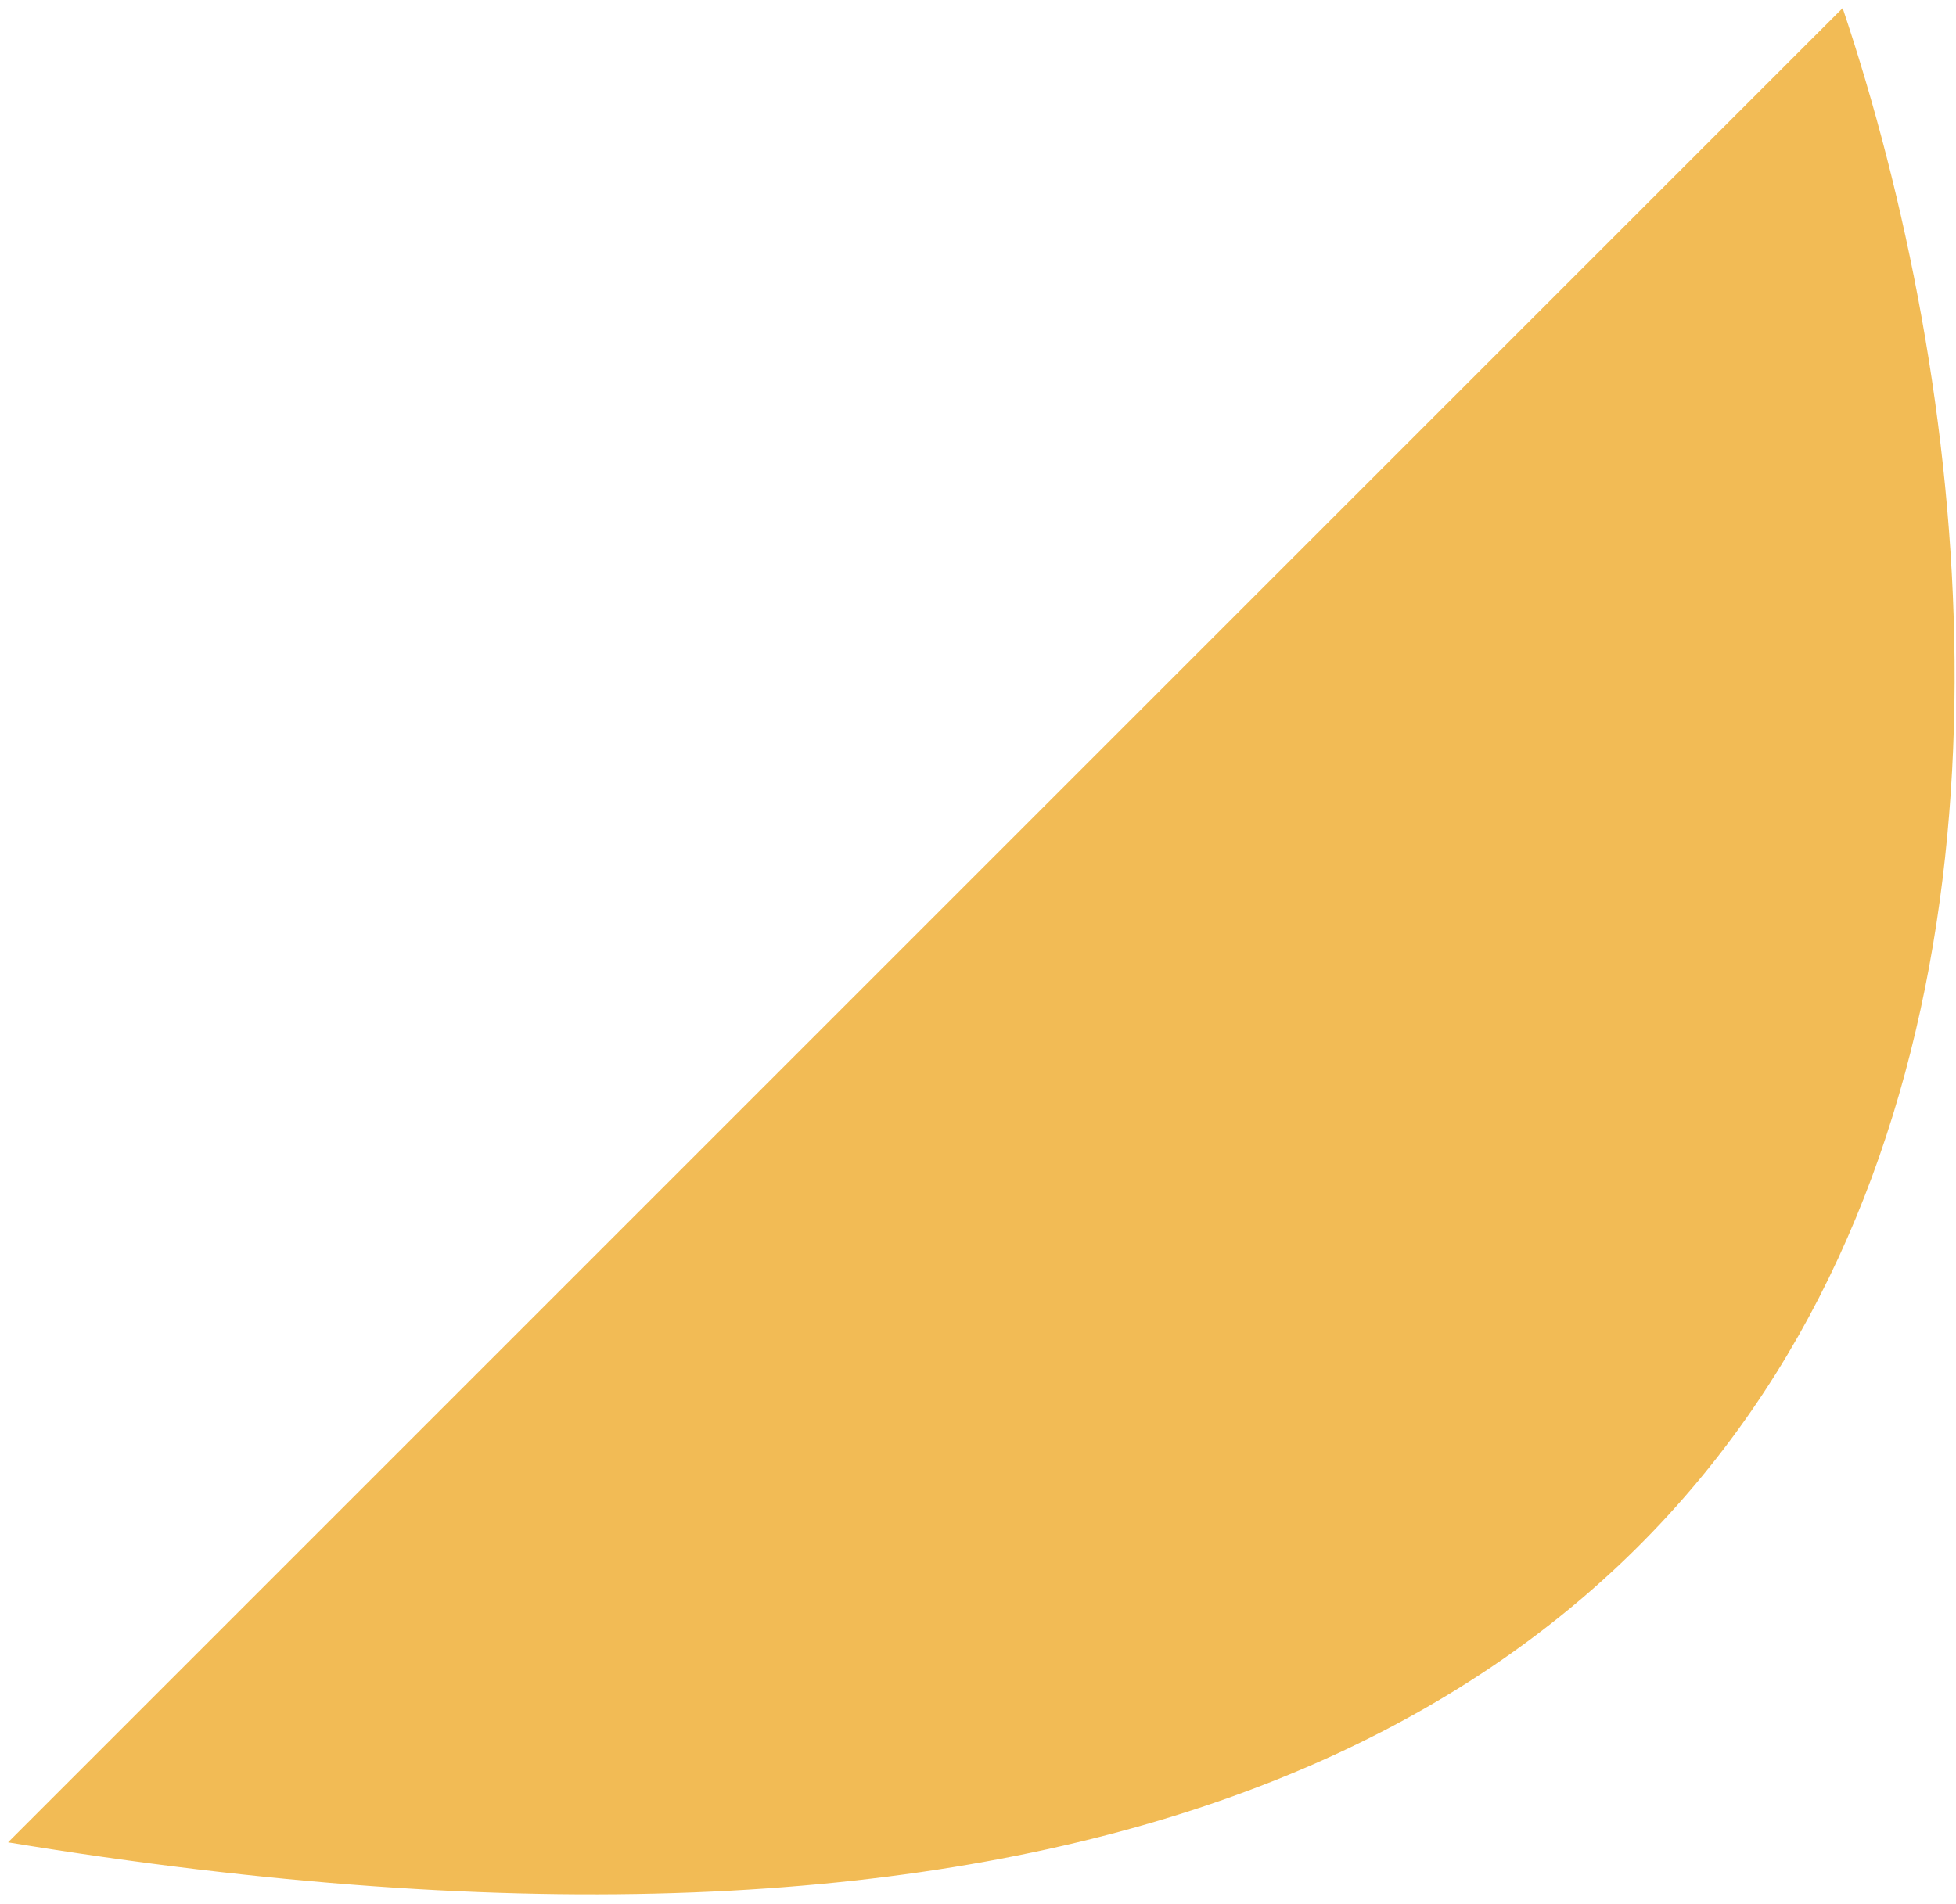 <svg width="113" height="110" viewBox="0 0 113 110" fill="none" xmlns="http://www.w3.org/2000/svg">
<path opacity="0.8" d="M106.452 0.467C121.072 44.014 120.343 126.177 0.466 106.453L106.452 0.467Z" fill="#EEAA2B"/>
</svg>

